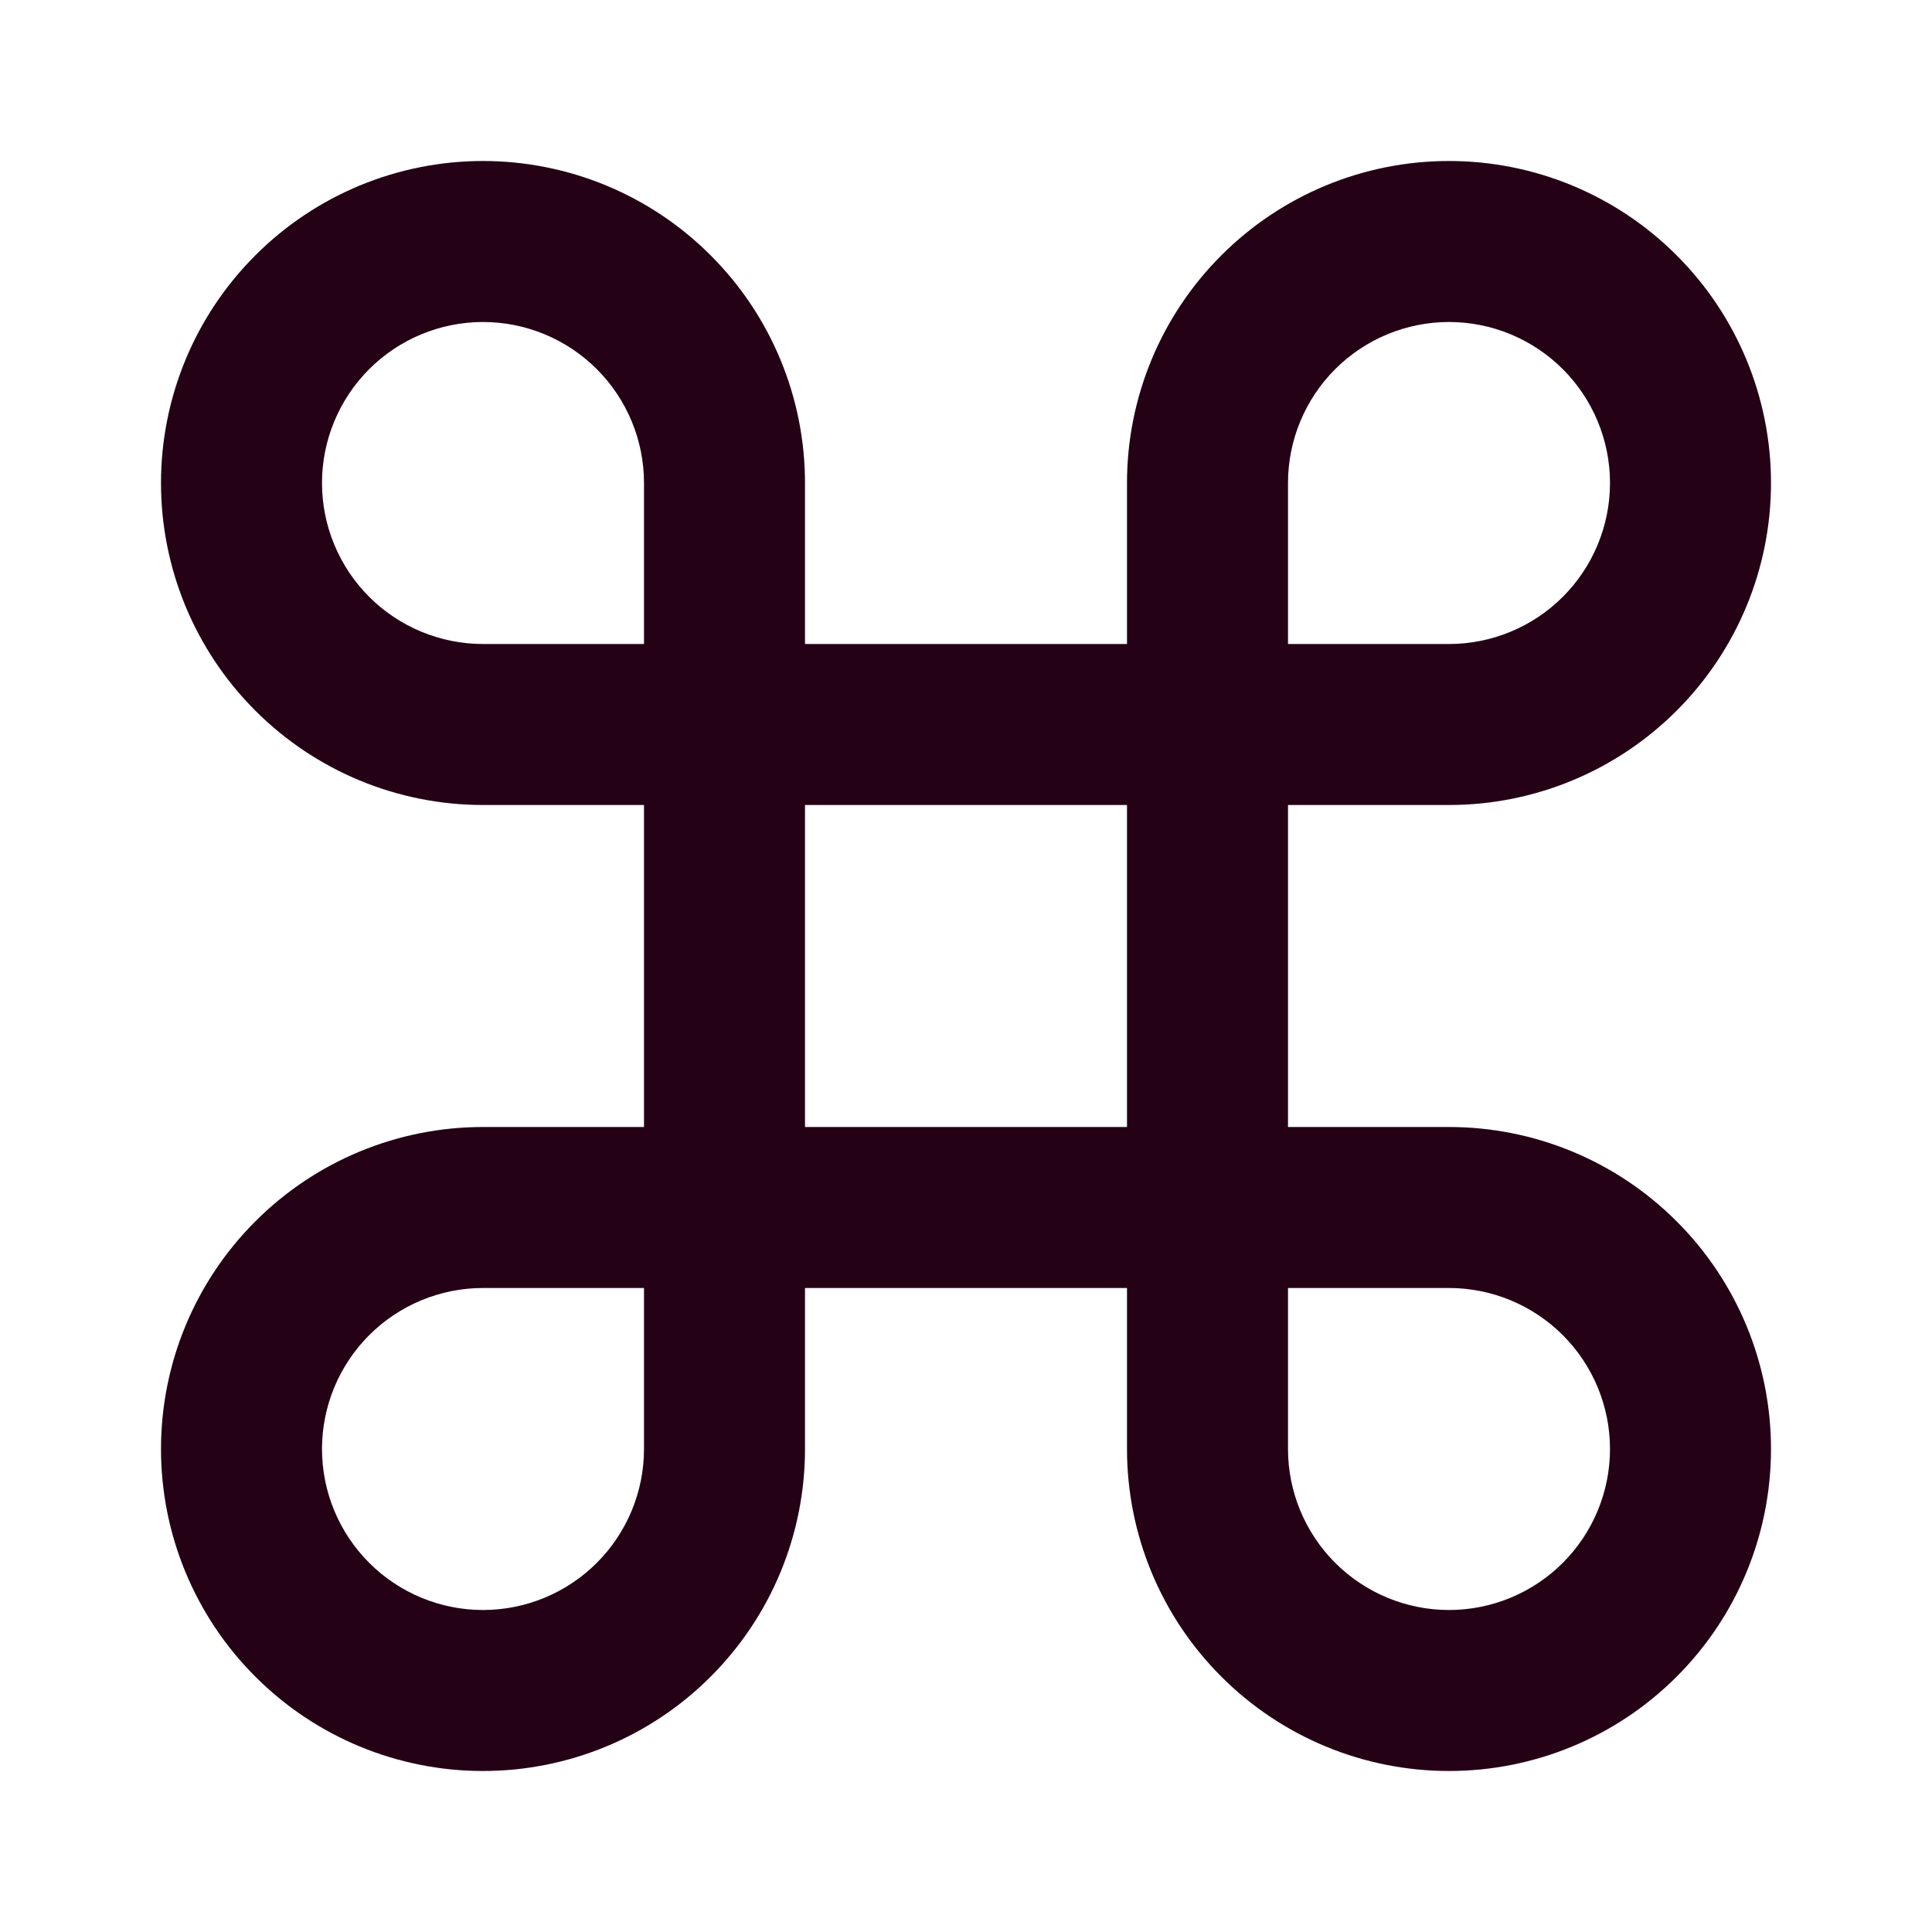 <svg width="24" height="24" viewBox="0 0 24 24" fill="none" xmlns="http://www.w3.org/2000/svg">
<path fill-rule="evenodd" clip-rule="evenodd" d="M3.172 3.172C3.922 2.421 4.939 2 6 2C7.061 2 8.078 2.421 8.828 3.172C9.579 3.922 10 4.939 10 6V8H14V6C14 4.939 14.421 3.922 15.172 3.172C15.922 2.421 16.939 2 18 2C19.061 2 20.078 2.421 20.828 3.172C21.579 3.922 22 4.939 22 6C22 7.061 21.579 8.078 20.828 8.828C20.078 9.579 19.061 10 18 10H16V14H18C19.061 14 20.078 14.421 20.828 15.172C21.579 15.922 22 16.939 22 18C22 19.061 21.579 20.078 20.828 20.828C20.078 21.579 19.061 22 18 22C16.939 22 15.922 21.579 15.172 20.828C14.421 20.078 14 19.061 14 18V16H10V18C10 19.061 9.579 20.078 8.828 20.828C8.078 21.579 7.061 22 6 22C4.939 22 3.922 21.579 3.172 20.828C2.421 20.078 2 19.061 2 18C2 16.939 2.421 15.922 3.172 15.172C3.922 14.421 4.939 14 6 14H8V10H6C4.939 10 3.922 9.579 3.172 8.828C2.421 8.078 2 7.061 2 6C2 4.939 2.421 3.922 3.172 3.172ZM8 8V6C8 5.47 7.789 4.961 7.414 4.586C7.039 4.211 6.53 4 6 4C5.47 4 4.961 4.211 4.586 4.586C4.211 4.961 4 5.47 4 6C4 6.53 4.211 7.039 4.586 7.414C4.961 7.789 5.47 8 6 8H8ZM10 10V14H14V10H10ZM8 16H6C5.47 16 4.961 16.211 4.586 16.586C4.211 16.961 4 17.47 4 18C4 18.53 4.211 19.039 4.586 19.414C4.961 19.789 5.47 20 6 20C6.53 20 7.039 19.789 7.414 19.414C7.789 19.039 8 18.53 8 18V16ZM16 16V18C16 18.53 16.211 19.039 16.586 19.414C16.961 19.789 17.47 20 18 20C18.53 20 19.039 19.789 19.414 19.414C19.789 19.039 20 18.53 20 18C20 17.47 19.789 16.961 19.414 16.586C19.039 16.211 18.53 16 18 16H16ZM16 8H18C18.53 8 19.039 7.789 19.414 7.414C19.789 7.039 20 6.53 20 6C20 5.47 19.789 4.961 19.414 4.586C19.039 4.211 18.53 4 18 4C17.47 4 16.961 4.211 16.586 4.586C16.211 4.961 16 5.47 16 6V8Z" fill="#250116"/>
</svg>
